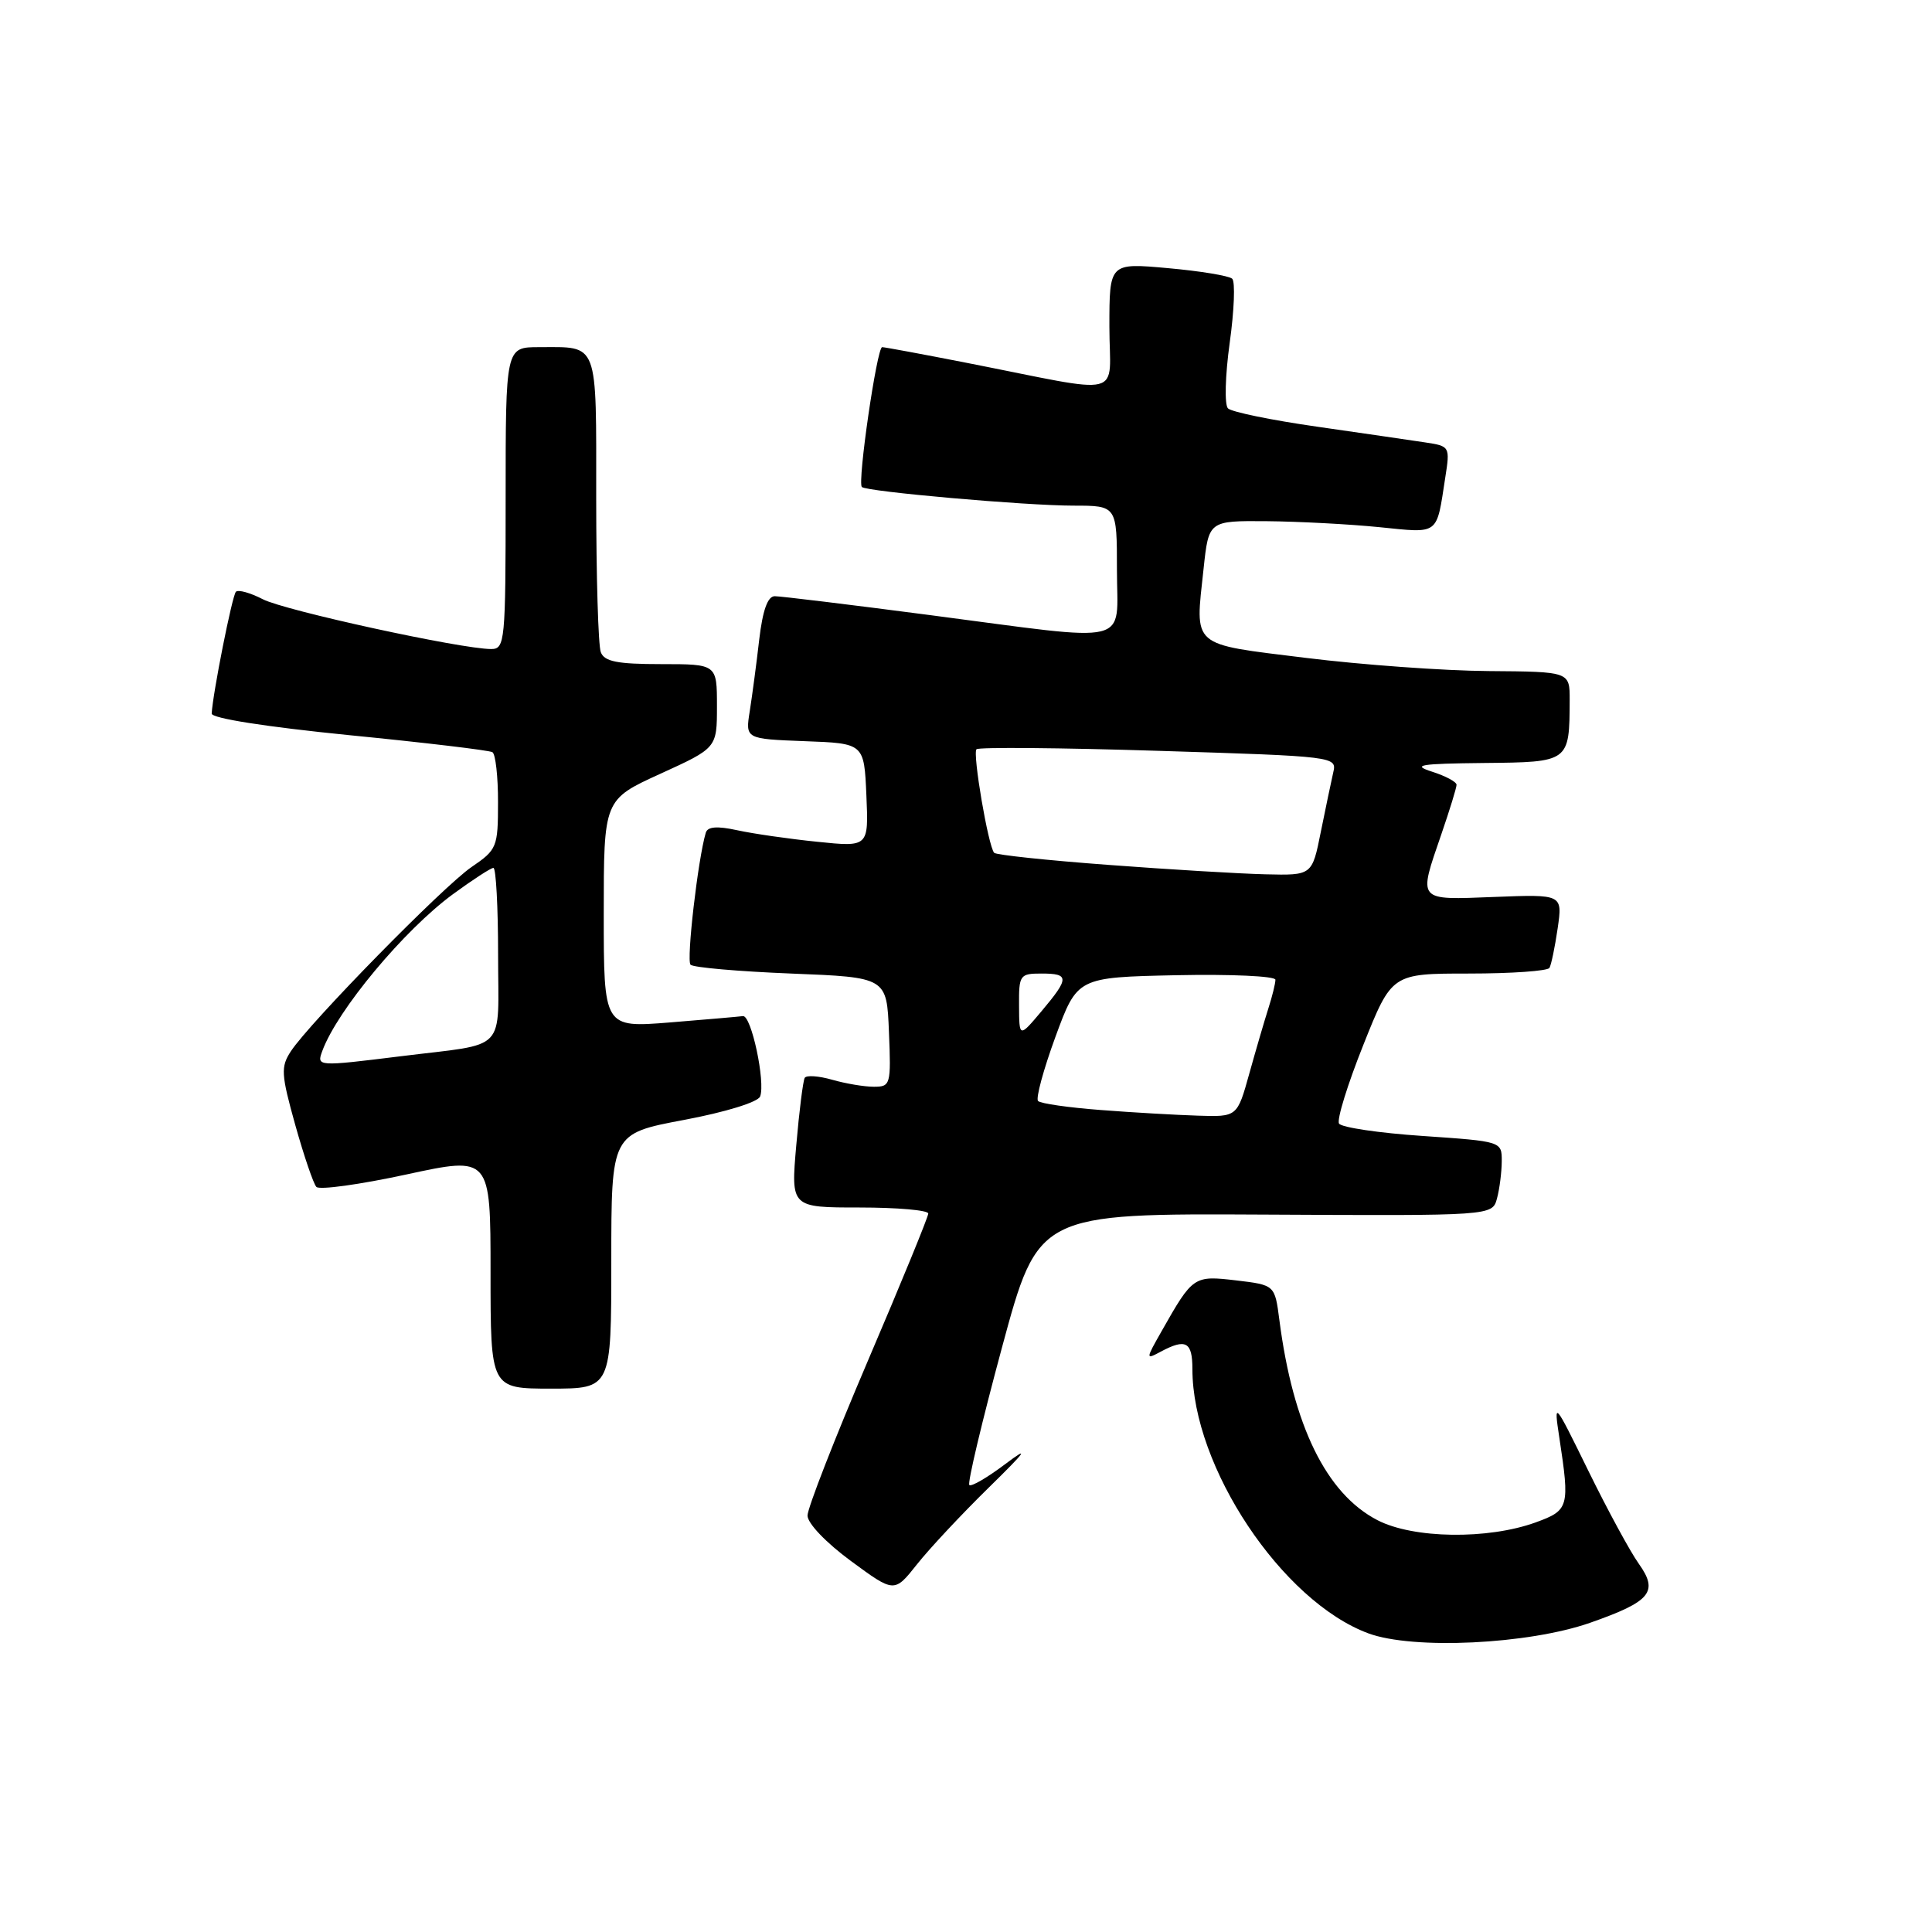 <?xml version="1.0" encoding="UTF-8" standalone="no"?>
<!DOCTYPE svg PUBLIC "-//W3C//DTD SVG 1.1//EN" "http://www.w3.org/Graphics/SVG/1.1/DTD/svg11.dtd" >
<svg xmlns="http://www.w3.org/2000/svg" xmlns:xlink="http://www.w3.org/1999/xlink" version="1.1" viewBox="0 0 256 256">
 <g >
 <path fill="currentColor"
d=" M 210.69 215.03 C 218.76 212.20 219.80 210.93 217.14 207.19 C 216.01 205.61 213.01 200.08 210.47 194.90 C 205.92 185.62 205.87 185.56 206.62 190.50 C 208.02 199.70 207.90 200.12 203.50 201.72 C 197.15 204.03 187.24 203.89 182.50 201.42 C 175.74 197.91 171.33 188.91 169.52 174.88 C 168.92 170.27 168.92 170.27 163.80 169.66 C 158.18 169.00 158.06 169.08 153.94 176.35 C 151.79 180.14 151.79 180.18 153.81 179.10 C 157.14 177.32 158.00 177.80 158.00 181.41 C 158.00 194.37 169.87 212.19 181.32 216.43 C 187.26 218.62 202.50 217.89 210.69 215.03 Z  M 131.00 197.13 C 136.00 192.23 136.51 191.51 133.20 194.00 C 130.84 195.78 128.70 197.03 128.44 196.77 C 128.18 196.51 130.13 188.31 132.77 178.54 C 137.57 160.78 137.57 160.78 167.66 160.94 C 197.74 161.10 197.74 161.10 198.36 158.80 C 198.70 157.54 198.98 155.32 198.99 153.87 C 199.00 151.24 199.00 151.24 188.50 150.52 C 182.72 150.13 177.74 149.39 177.43 148.88 C 177.11 148.37 178.56 143.69 180.64 138.48 C 184.42 129.00 184.42 129.00 194.65 129.00 C 200.28 129.00 205.08 128.66 205.31 128.25 C 205.55 127.84 206.04 125.47 206.40 123.00 C 207.05 118.50 207.05 118.50 198.02 118.85 C 187.67 119.25 187.90 119.52 191.00 110.50 C 192.10 107.30 193.00 104.37 193.00 103.99 C 193.00 103.60 191.54 102.82 189.75 102.25 C 187.01 101.37 188.10 101.19 196.63 101.10 C 207.97 100.99 207.96 101.00 207.99 92.75 C 208.00 89.00 208.00 89.00 197.25 88.92 C 191.34 88.88 180.43 88.09 173.01 87.17 C 157.64 85.27 158.35 85.88 159.48 75.36 C 160.16 69.00 160.16 69.00 167.83 69.06 C 172.05 69.10 178.76 69.45 182.75 69.85 C 190.79 70.66 190.31 71.01 191.50 63.31 C 192.15 59.17 192.12 59.11 188.83 58.62 C 187.00 58.34 180.57 57.41 174.54 56.54 C 168.51 55.68 163.19 54.59 162.71 54.11 C 162.24 53.64 162.34 49.78 162.94 45.44 C 163.54 41.15 163.69 37.31 163.27 36.93 C 162.84 36.54 159.01 35.91 154.75 35.53 C 147.00 34.83 147.00 34.83 147.00 43.29 C 147.00 52.94 149.56 52.29 128.00 48.06 C 122.22 46.93 117.23 46.00 116.89 46.00 C 116.20 46.00 113.59 63.93 114.20 64.53 C 114.81 65.14 135.87 67.00 142.25 67.00 C 148.00 67.00 148.00 67.00 148.00 75.50 C 148.00 85.68 150.53 85.07 123.20 81.50 C 112.66 80.12 103.42 79.00 102.66 79.00 C 101.72 79.00 101.06 80.85 100.60 84.75 C 100.24 87.91 99.67 92.17 99.35 94.21 C 98.76 97.91 98.76 97.91 106.63 98.21 C 114.50 98.50 114.50 98.50 114.80 105.37 C 115.10 112.24 115.10 112.24 108.30 111.54 C 104.56 111.16 99.78 110.47 97.68 110.01 C 95.02 109.43 93.76 109.53 93.52 110.34 C 92.48 113.83 90.93 127.26 91.50 127.83 C 91.86 128.20 97.86 128.72 104.83 129.00 C 117.50 129.50 117.50 129.50 117.79 136.75 C 118.08 143.73 118.00 144.00 115.79 144.00 C 114.52 144.00 112.03 143.58 110.26 143.07 C 108.48 142.56 106.85 142.45 106.63 142.82 C 106.41 143.20 105.90 147.21 105.51 151.75 C 104.79 160.00 104.79 160.00 113.90 160.00 C 118.90 160.00 123.00 160.36 123.00 160.80 C 123.00 161.24 119.40 170.02 115.00 180.31 C 110.60 190.61 107.00 199.84 107.00 200.82 C 107.00 201.85 109.46 204.42 112.75 206.84 C 118.50 211.07 118.50 211.07 121.50 207.29 C 123.15 205.20 127.42 200.64 131.00 197.13 Z  M 81.00 167.11 C 81.00 150.21 81.00 150.21 90.61 148.40 C 96.11 147.37 100.43 146.04 100.72 145.29 C 101.45 143.39 99.55 134.48 98.44 134.64 C 97.93 134.71 93.56 135.09 88.75 135.48 C 80.00 136.18 80.00 136.18 80.00 121.06 C 80.00 105.95 80.00 105.95 87.50 102.53 C 95.00 99.11 95.00 99.11 95.00 93.56 C 95.00 88.00 95.00 88.00 87.61 88.00 C 81.79 88.00 80.08 87.66 79.61 86.42 C 79.27 85.55 79.00 76.37 79.00 66.03 C 79.00 44.96 79.39 46.00 71.42 46.00 C 67.00 46.00 67.00 46.00 67.00 66.00 C 67.00 85.05 66.91 86.00 65.08 86.00 C 61.12 86.00 37.70 80.90 34.82 79.40 C 33.17 78.55 31.57 78.10 31.26 78.41 C 30.77 78.90 28.19 91.89 28.05 94.55 C 28.02 95.18 35.27 96.31 46.25 97.41 C 56.29 98.40 64.84 99.42 65.25 99.67 C 65.66 99.92 66.00 102.90 65.99 106.31 C 65.99 112.26 65.85 112.59 62.49 114.88 C 58.75 117.43 41.04 135.49 38.54 139.30 C 37.19 141.37 37.24 142.32 39.12 149.05 C 40.27 153.15 41.53 156.85 41.92 157.27 C 42.32 157.70 47.67 156.96 53.82 155.63 C 65.00 153.21 65.00 153.21 65.00 168.60 C 65.00 184.00 65.00 184.00 73.00 184.00 C 81.00 184.00 81.00 184.00 81.00 167.11 Z  M 145.83 147.08 C 141.61 146.76 137.89 146.23 137.55 145.89 C 137.22 145.56 138.26 141.73 139.85 137.39 C 142.75 129.50 142.75 129.50 155.88 129.22 C 163.09 129.07 169.00 129.34 169.00 129.82 C 169.00 130.31 168.58 132.01 168.07 133.60 C 167.56 135.20 166.42 139.09 165.54 142.25 C 163.94 148.00 163.94 148.00 158.72 147.83 C 155.85 147.74 150.05 147.41 145.83 147.08 Z  M 135.03 133.25 C 135.00 129.19 135.13 129.00 138.00 129.00 C 141.71 129.00 141.71 129.59 138.00 134.00 C 135.05 137.50 135.05 137.50 135.03 133.25 Z  M 146.83 114.60 C 138.76 114.00 131.97 113.28 131.73 113.00 C 130.94 112.10 128.85 99.82 129.39 99.28 C 129.68 98.99 140.54 99.08 153.54 99.49 C 176.98 100.22 177.16 100.25 176.66 102.36 C 176.39 103.54 175.65 107.09 175.01 110.25 C 173.86 116.00 173.86 116.00 167.68 115.85 C 164.28 115.77 154.90 115.21 146.83 114.60 Z  M 42.71 139.25 C 44.70 133.84 53.53 123.25 60.01 118.49 C 62.63 116.57 65.05 115.00 65.38 115.00 C 65.72 115.00 66.00 120.17 66.00 126.48 C 66.00 139.69 67.45 138.17 53.09 139.96 C 42.01 141.33 41.94 141.33 42.71 139.25 Z "/>
</g>
</svg>